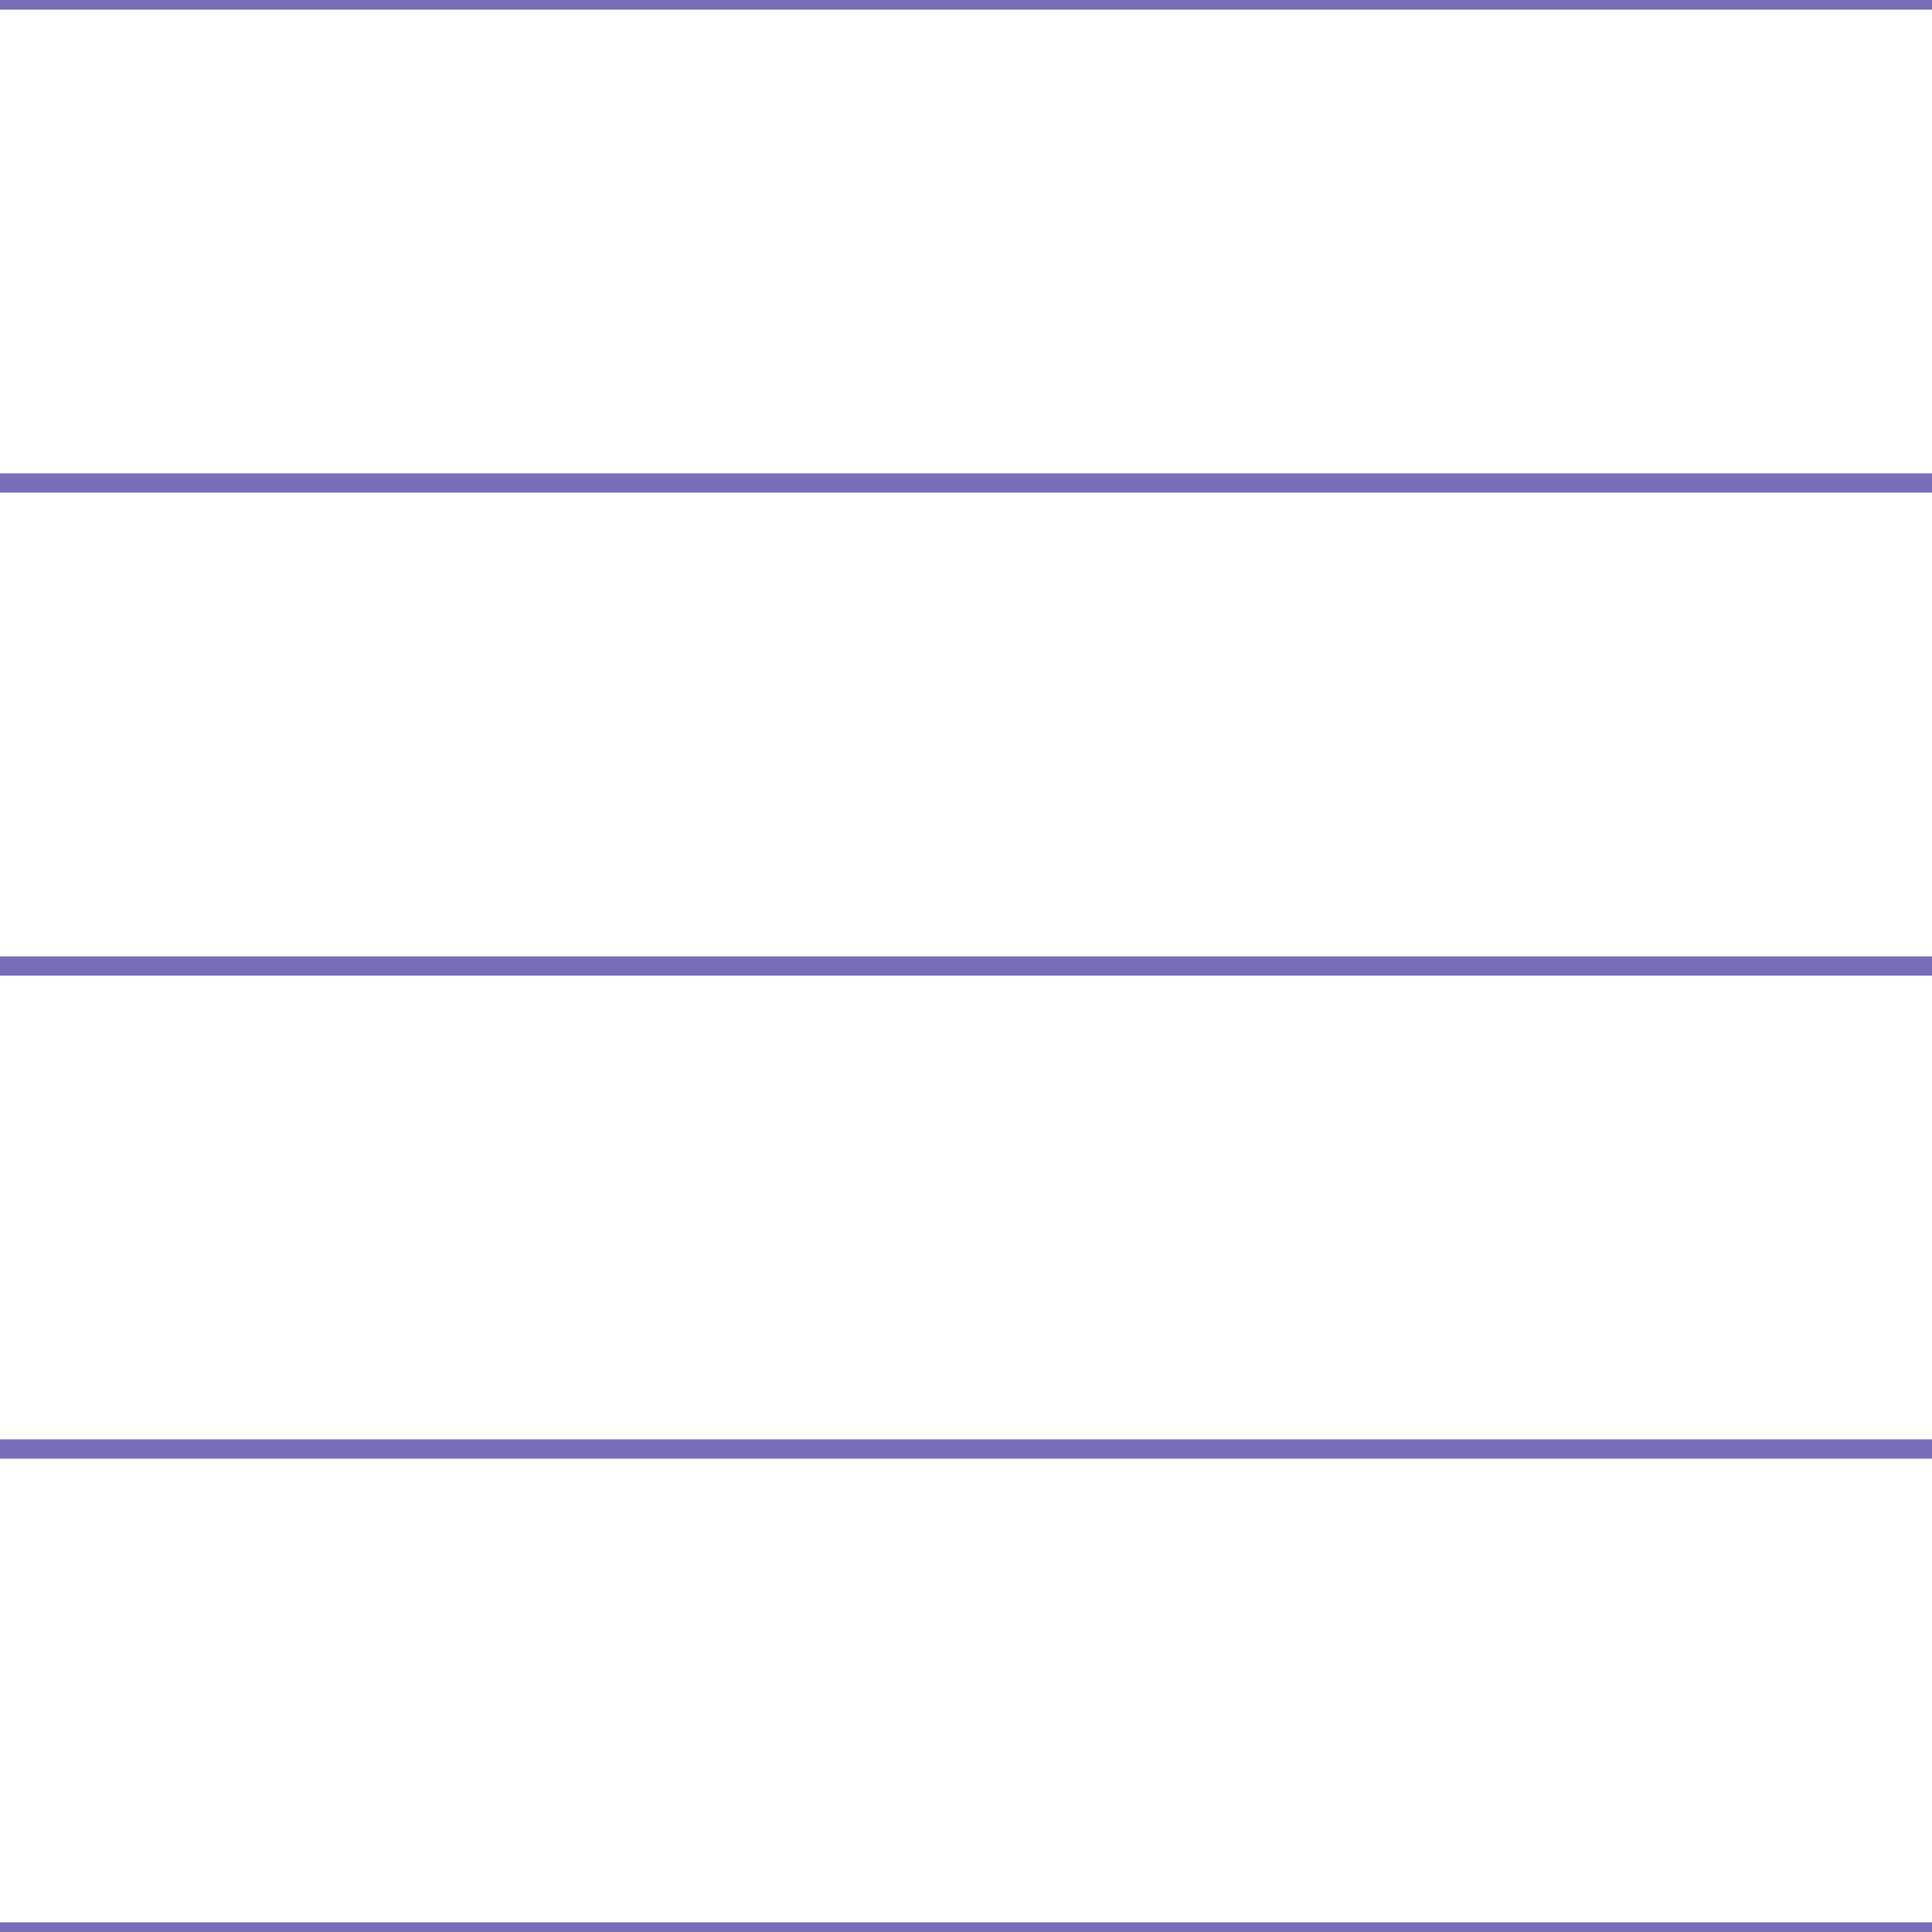 <?xml version='1.0' encoding='UTF-8'?>
<svg xmlns='http://www.w3.org/2000/svg' xmlns:xlink='http://www.w3.org/1999/xlink' style='isolation:isolate' viewBox='0 0 200 200' width='200' height='200'>
<line x1='0' y1='0' x2='200' y2='0' stroke-width='2' stroke='#776EB8' />
<line x1='0' y1='50' x2='200' y2='50' stroke-width='2' stroke='#776EB8' />
<line x1='0' y1='100' x2='200' y2='100' stroke-width='2' stroke='#776EB8' />
<line x1='0' y1='150' x2='200' y2='150' stroke-width='2' stroke='#776EB8' />
<line x1='0' y1='200' x2='200' y2='200' stroke-width='2' stroke='#776EB8' />
</svg>
